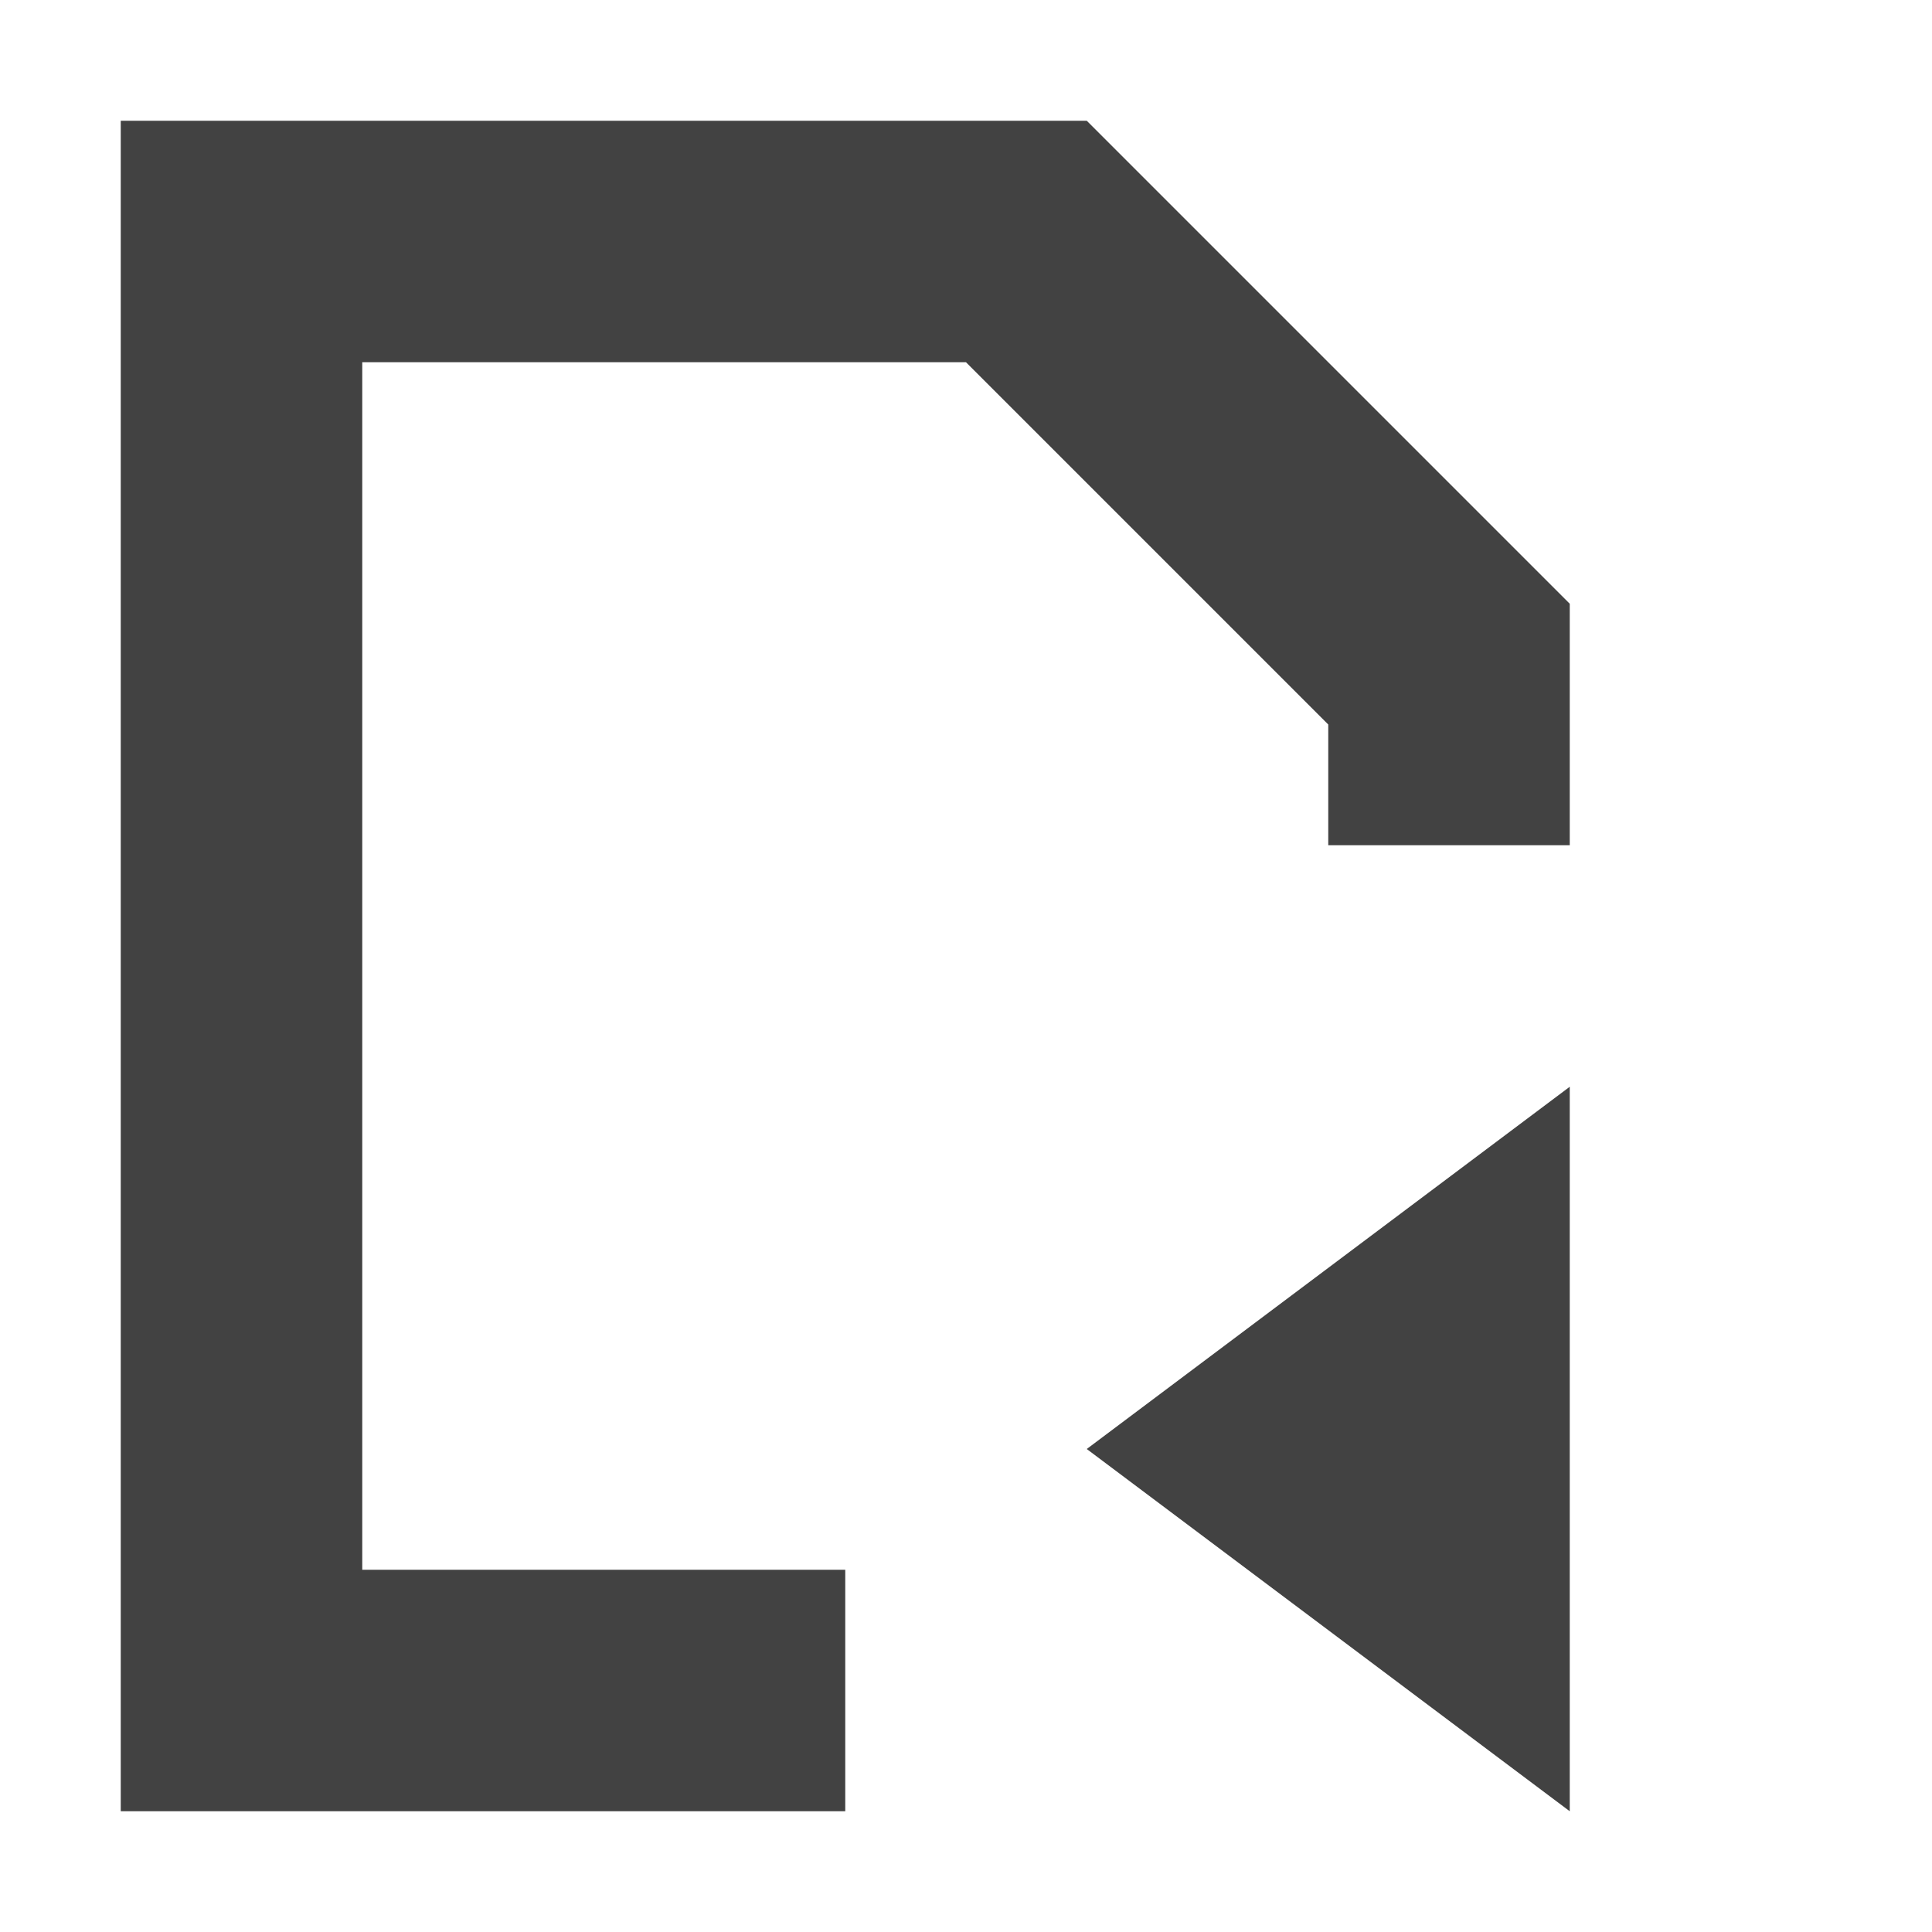 <?xml version="1.0" encoding="UTF-8"?>
<svg xmlns="http://www.w3.org/2000/svg" xmlns:xlink="http://www.w3.org/1999/xlink" width="16px" height="16px" viewBox="0 0 16 16" version="1.1">
<g id="surface1">
     <defs>
  <style id="current-color-scheme" type="text/css">
   .ColorScheme-Text { color:#424242; } .ColorScheme-Highlight { color:#eeeeee; }
  </style>
 </defs>
<path style="fill:currentColor" class="ColorScheme-Text" d="M 1 1 L 1 15 L 7 15 L 7 13 L 3 13 L 3 3 L 8 3 L 11 6 L 11 7 L 13 7 L 13 5 L 9 1 Z M 13 9 L 9 12 L 13 15 Z M 13 9 "/>
</g>
</svg>
